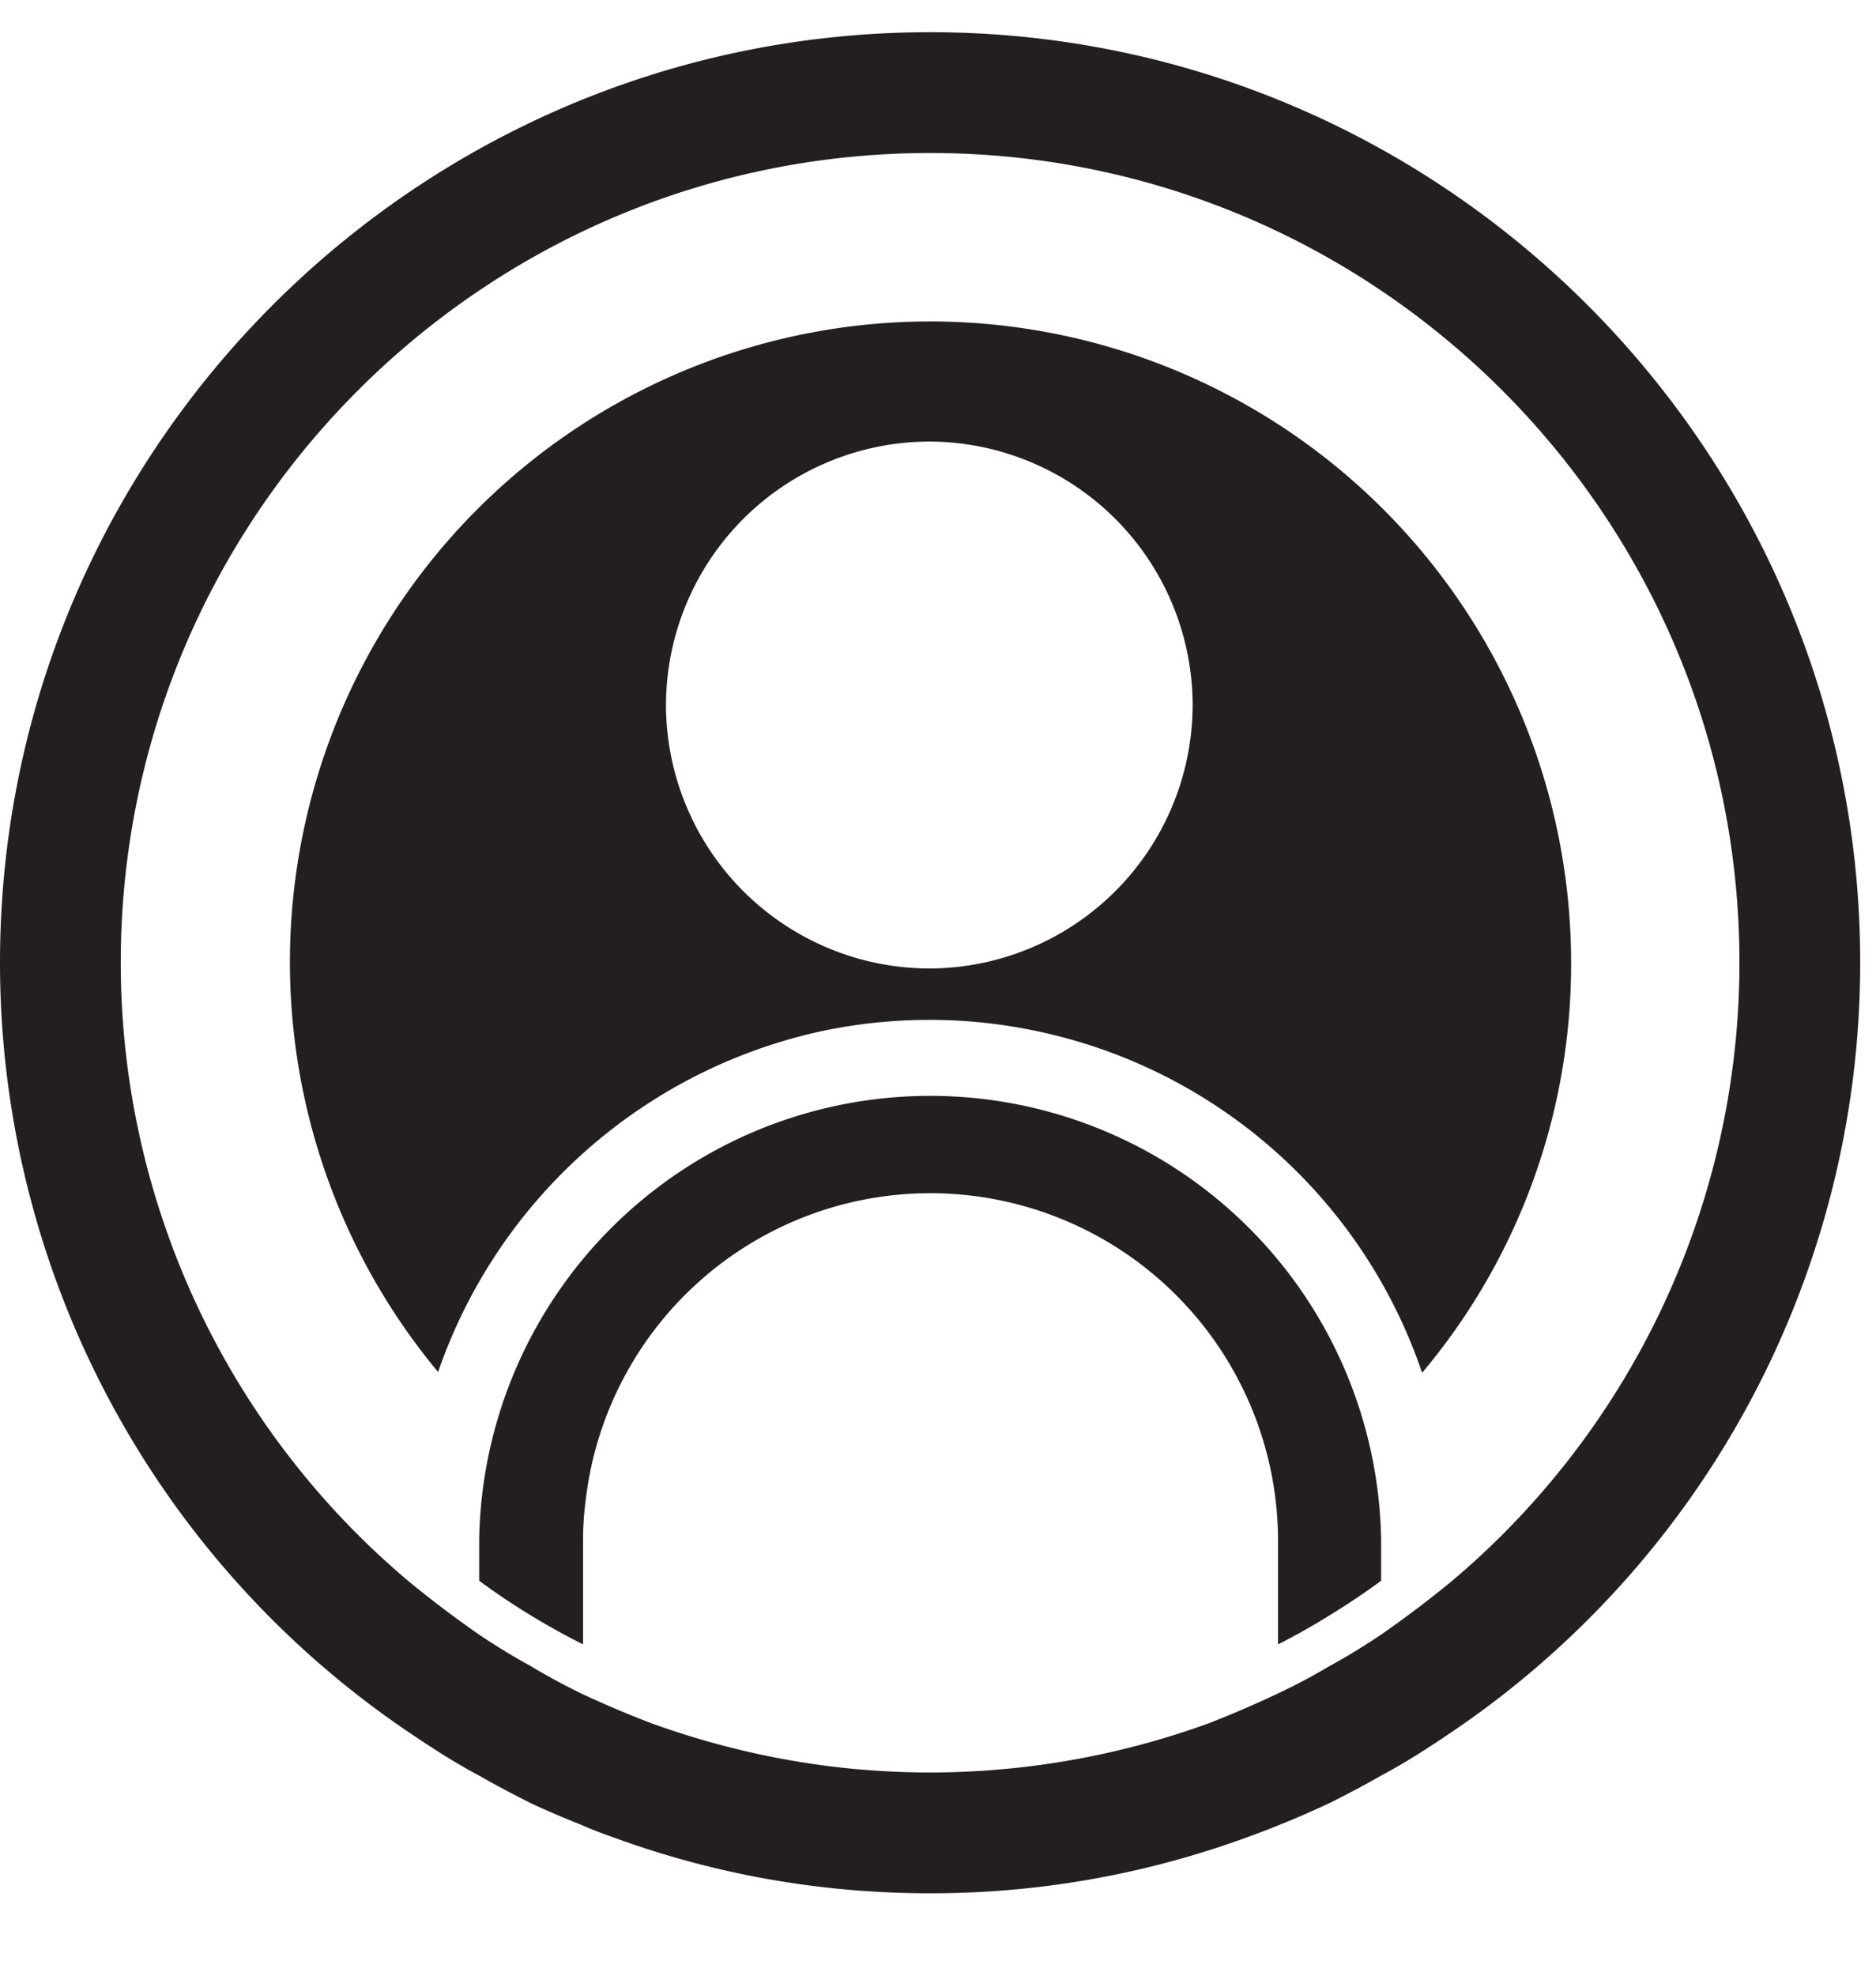 <svg width="19" height="20" fill="none" xmlns="http://www.w3.org/2000/svg"><path d="M9.42 3.254a6.486 6.486 0 00-4.983 10.635 5.3 5.3 0 013.882-3.45 5.262 5.262 0 012.186 0 5.26 5.26 0 013.898 3.458 6.417 6.417 0 001.509-4.151A6.493 6.493 0 009.42 3.254zm-.008 6.55a2.673 2.673 0 01-2.667-2.668A2.673 2.673 0 019.412 4.47a2.673 2.673 0 012.667 2.667 2.673 2.673 0 01-2.667 2.667z" fill="#231F20"/><path d="M13.988 15.594v.408a7.274 7.274 0 01-.522.35 6.563 6.563 0 01-.522.294v-1.052a3.523 3.523 0 00-3.523-3.515 3.515 3.515 0 00-3.491 3.123c-.017.13-.025.261-.025.392v1.052a7.26 7.26 0 01-1.052-.644v-.408a4.568 4.568 0 019.135 0z" fill="#231F20"/><path d="M9.42.326C4.225.326 0 4.551 0 9.746a9.4 9.4 0 004.151 7.797c.229.155.457.302.702.432.171.098.342.188.522.278.171.081.35.155.53.228.13.057.269.106.408.155.97.343 2.014.53 3.107.53a9.313 9.313 0 003.107-.53 10.022 10.022 0 00.938-.383c.18-.09.351-.18.522-.278.245-.13.473-.277.702-.432a9.4 9.4 0 004.151-7.797c0-5.195-4.225-9.42-9.42-9.42zm5.269 15.692a11.32 11.32 0 01-.702.53c-.171.114-.342.22-.522.318a6.055 6.055 0 01-.522.277 10.62 10.62 0 01-.701.302 8.277 8.277 0 01-2.822.498c-.995 0-1.941-.18-2.822-.498-.236-.09-.465-.187-.693-.293a6.59 6.59 0 01-.53-.286 6.826 6.826 0 01-.522-.318 11.288 11.288 0 01-.702-.53 8.186 8.186 0 01-2.928-6.272c0-4.526 3.679-8.197 8.197-8.197 4.518 0 8.197 3.67 8.197 8.197a8.186 8.186 0 01-2.928 6.272z" fill="#231F20"/></svg>